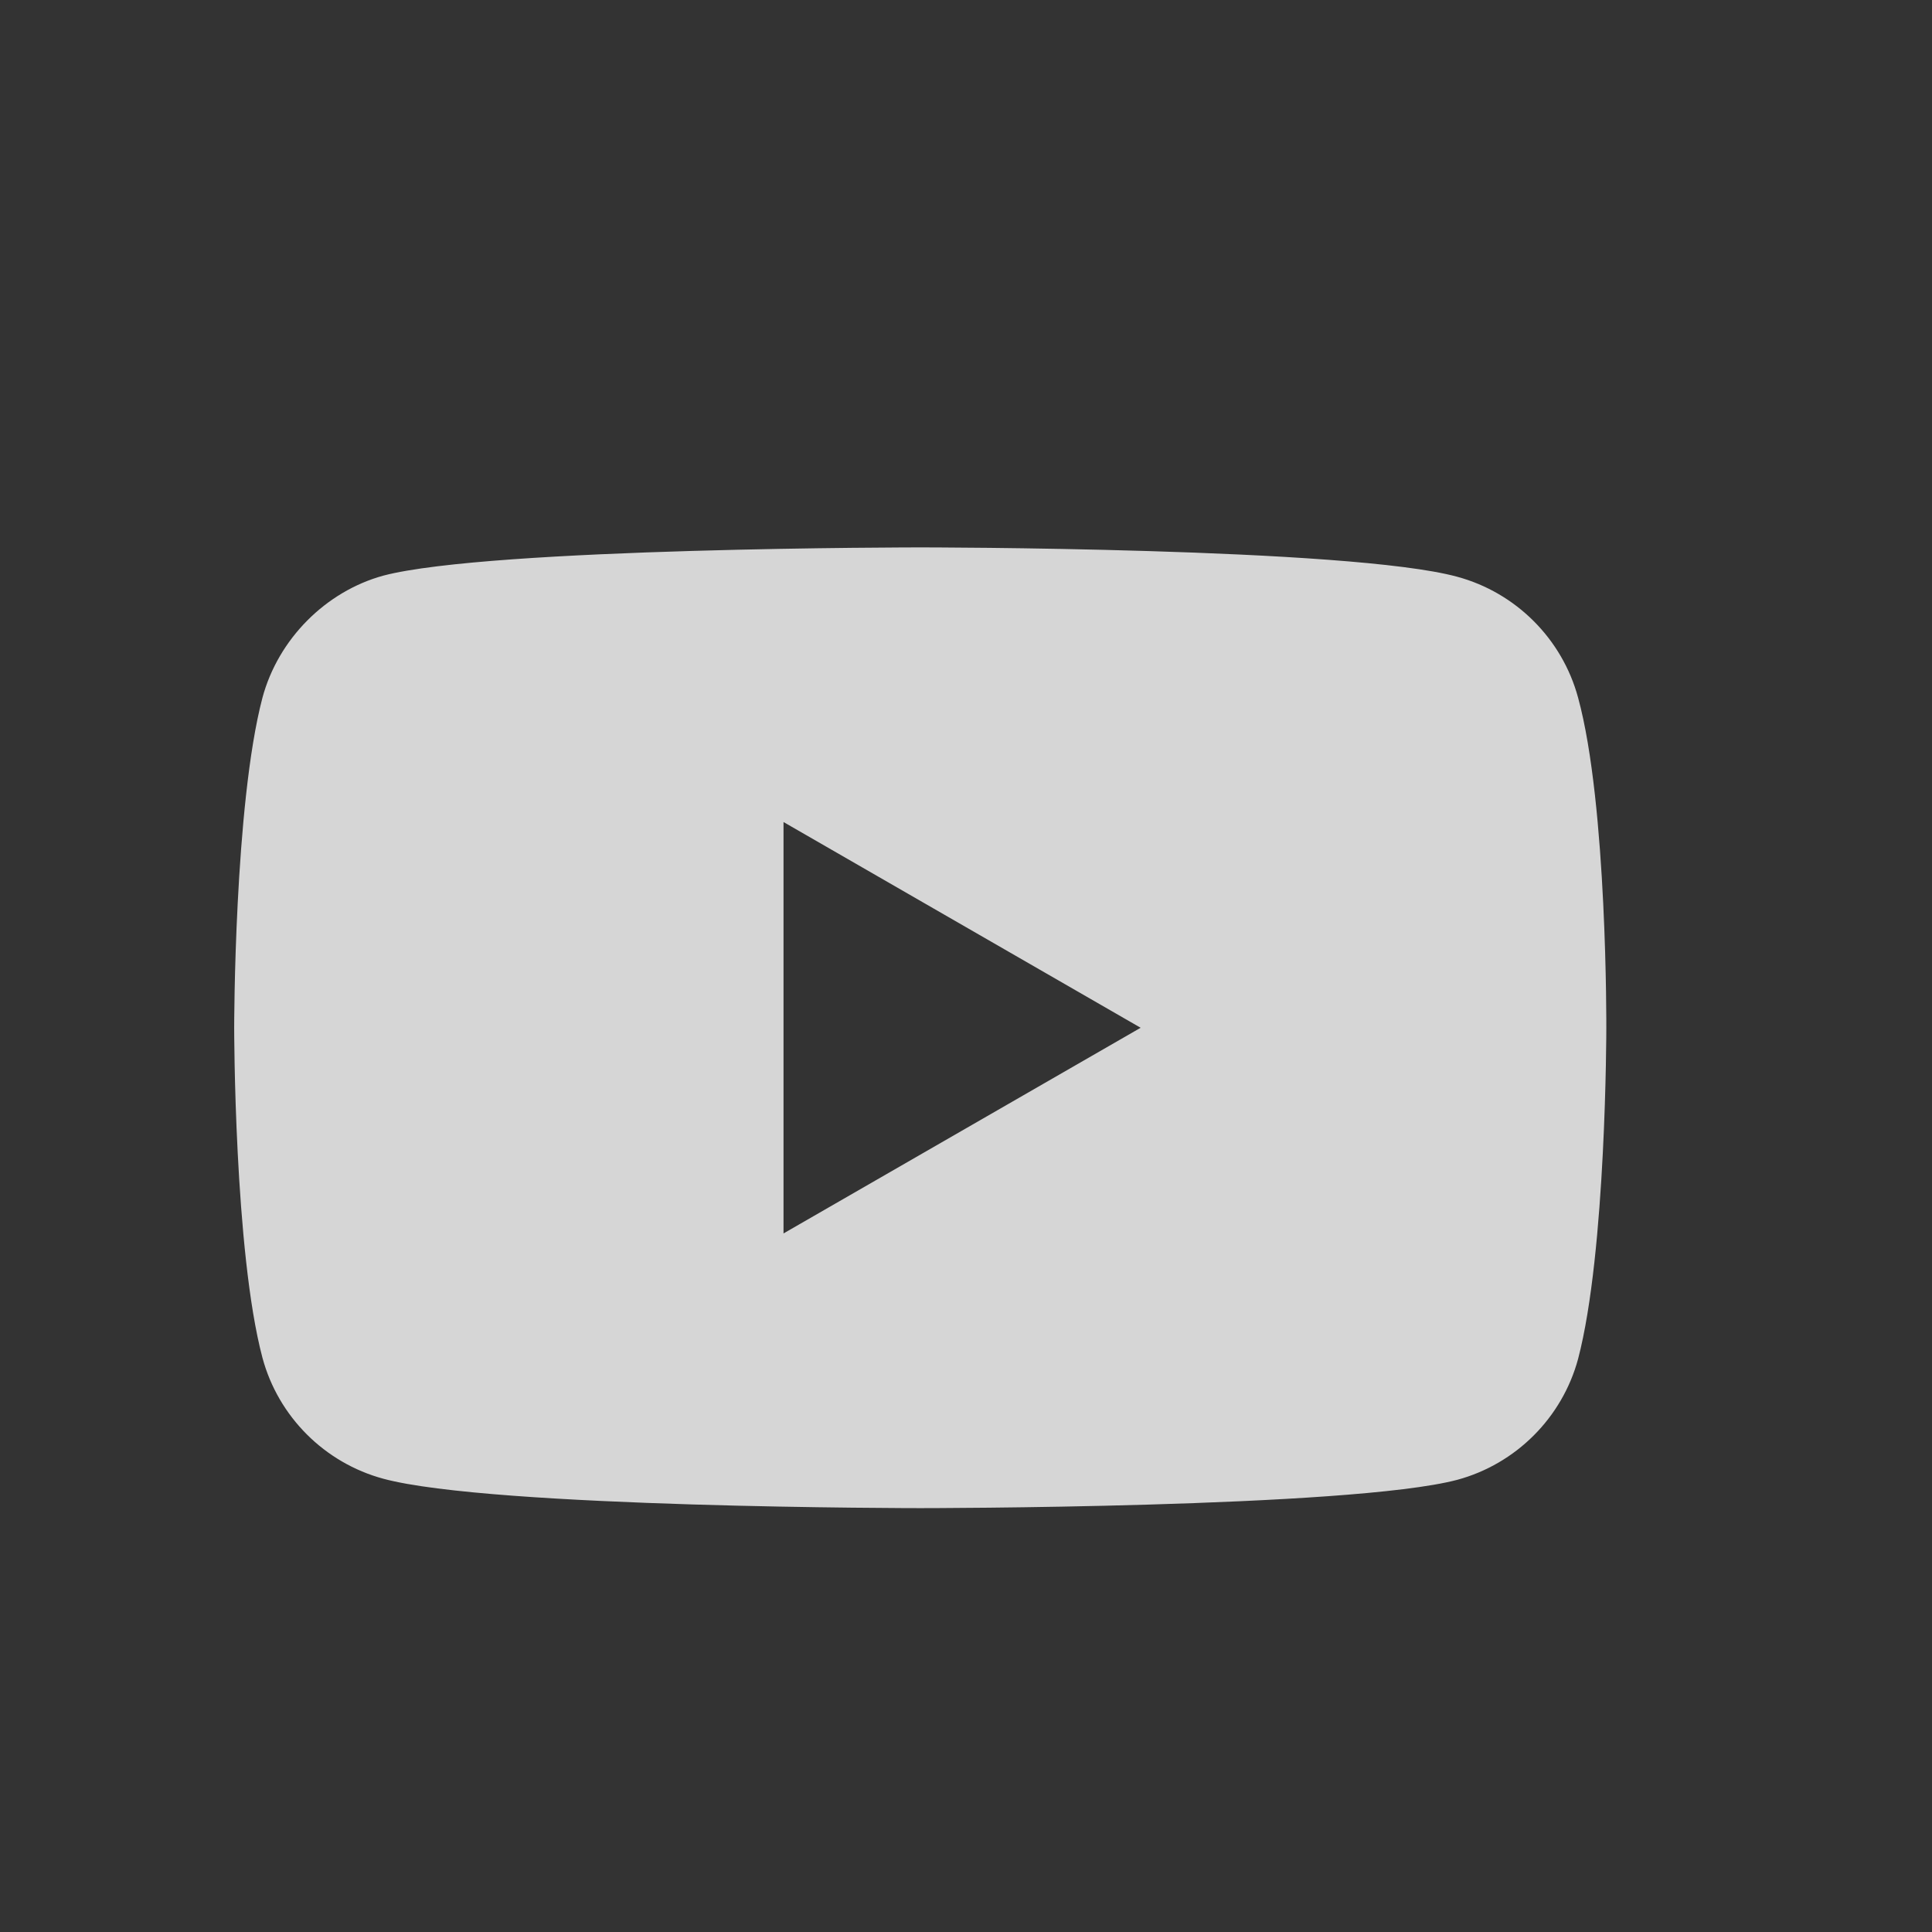 <svg width="33" height="33" viewBox="0 0 33 33" fill="none" xmlns="http://www.w3.org/2000/svg">
<rect x="0" y="0" width="33" height="33" fill="#333333" stroke="none"/>
<path d="M26.955 11.917C26.684 10.913 25.893 10.122 24.889 9.851C23.055 9.35 15.719 9.35 15.719 9.35C15.719 9.35 8.382 9.35 6.548 9.832C5.564 10.102 4.753 10.914 4.483 11.917C4 13.751 4 17.555 4 17.555C4 17.555 4 21.377 4.483 23.192C4.753 24.196 5.544 24.987 6.548 25.258C8.402 25.76 15.719 25.76 15.719 25.76C15.719 25.76 23.055 25.76 24.889 25.277C25.893 25.006 26.684 24.215 26.955 23.211C27.437 21.377 27.437 17.574 27.437 17.574C27.437 17.574 27.457 13.751 26.955 11.917ZM13.383 21.068V14.041L19.483 17.555L13.383 21.068Z" fill="white" fill-opacity="0.8"/>
</svg>
